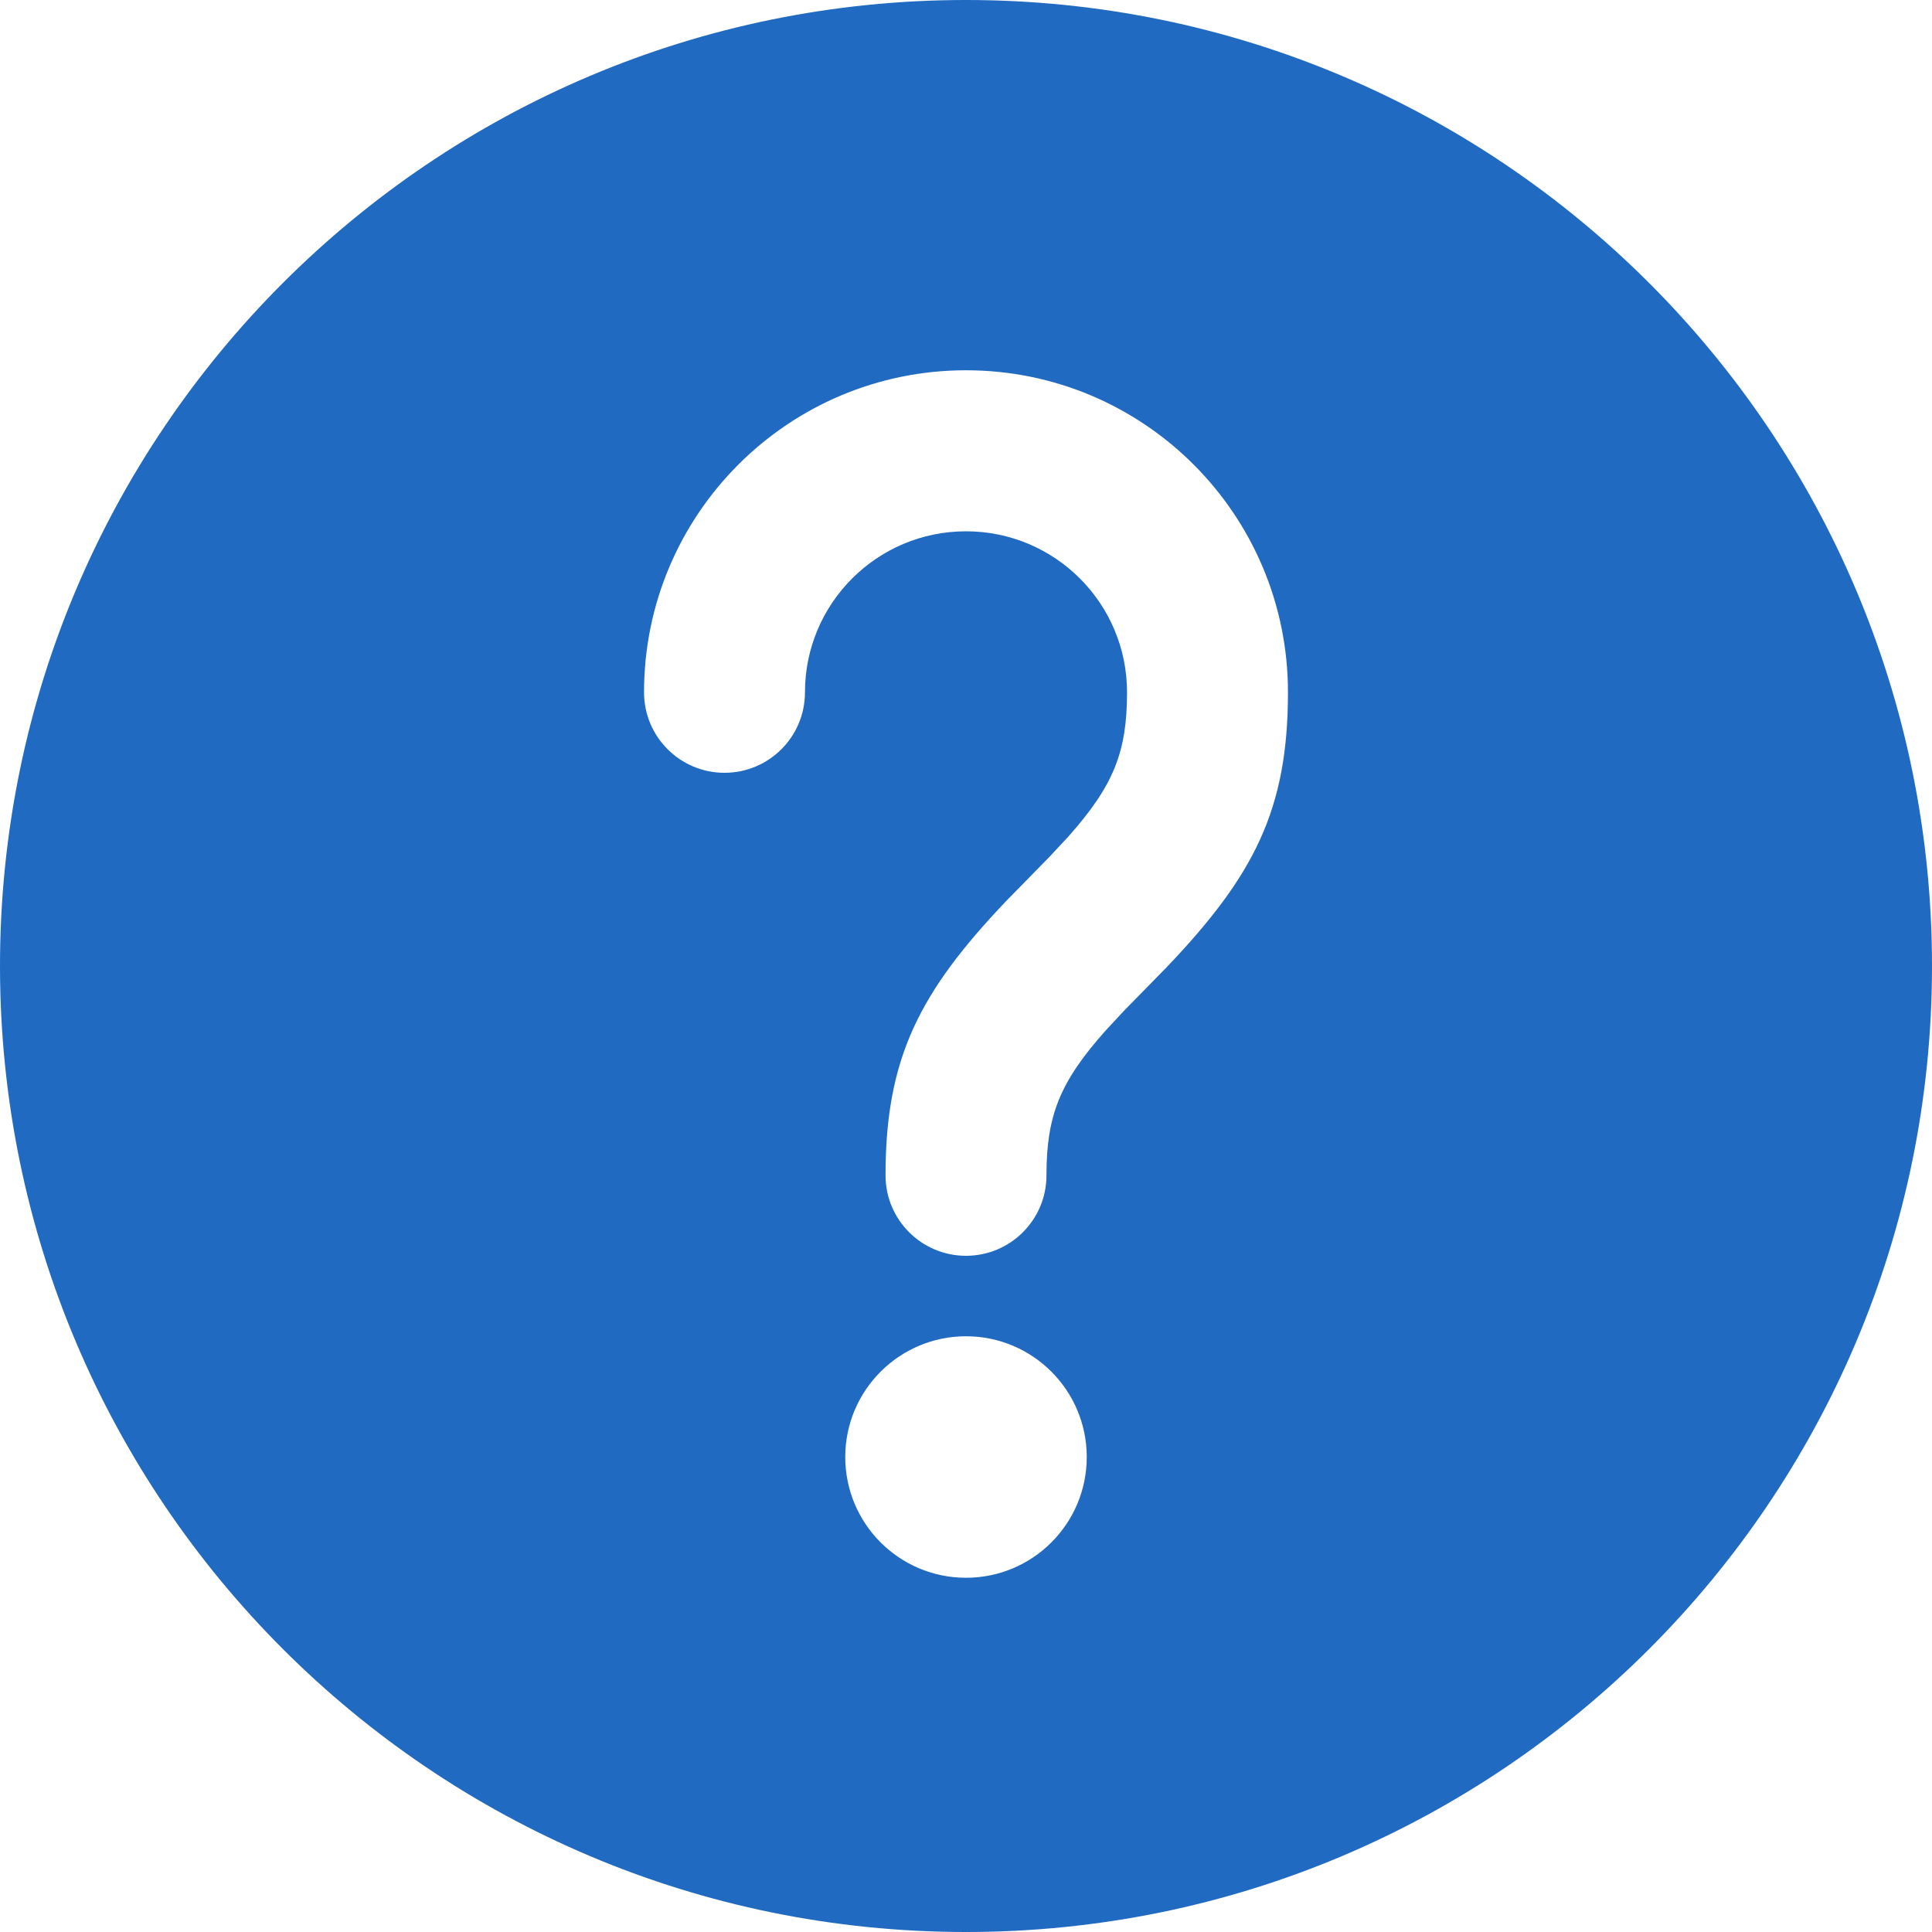 <svg width="20" height="20" viewBox="0 0 20 20" fill="none" xmlns="http://www.w3.org/2000/svg">
<path d="M10 0C15.523 0 20 4.477 20 10C20 15.523 15.523 20 10 20C4.477 20 0 15.523 0 10C0 4.477 4.477 0 10 0ZM10 13.833C9.31 13.833 8.75 14.393 8.75 15.083C8.75 15.774 9.31 16.333 10 16.333C10.69 16.333 11.25 15.774 11.25 15.083C11.25 14.393 10.69 13.833 10 13.833ZM10 3.833C8.159 3.833 6.667 5.326 6.667 7.167C6.667 7.627 7.04 8 7.5 8C7.96 8 8.333 7.627 8.333 7.167C8.333 6.246 9.08 5.5 10 5.5C10.921 5.5 11.667 6.246 11.667 7.167C11.667 7.784 11.529 8.132 11.057 8.663L10.863 8.871L10.423 9.32C9.52 10.267 9.167 10.949 9.167 12.167C9.167 12.627 9.54 13 10 13C10.46 13 10.833 12.627 10.833 12.167C10.833 11.549 10.971 11.201 11.443 10.671L11.637 10.462L12.077 10.013C12.98 9.066 13.333 8.384 13.333 7.167C13.333 5.326 11.841 3.833 10 3.833Z" fill="#206AC1"/>
</svg>
